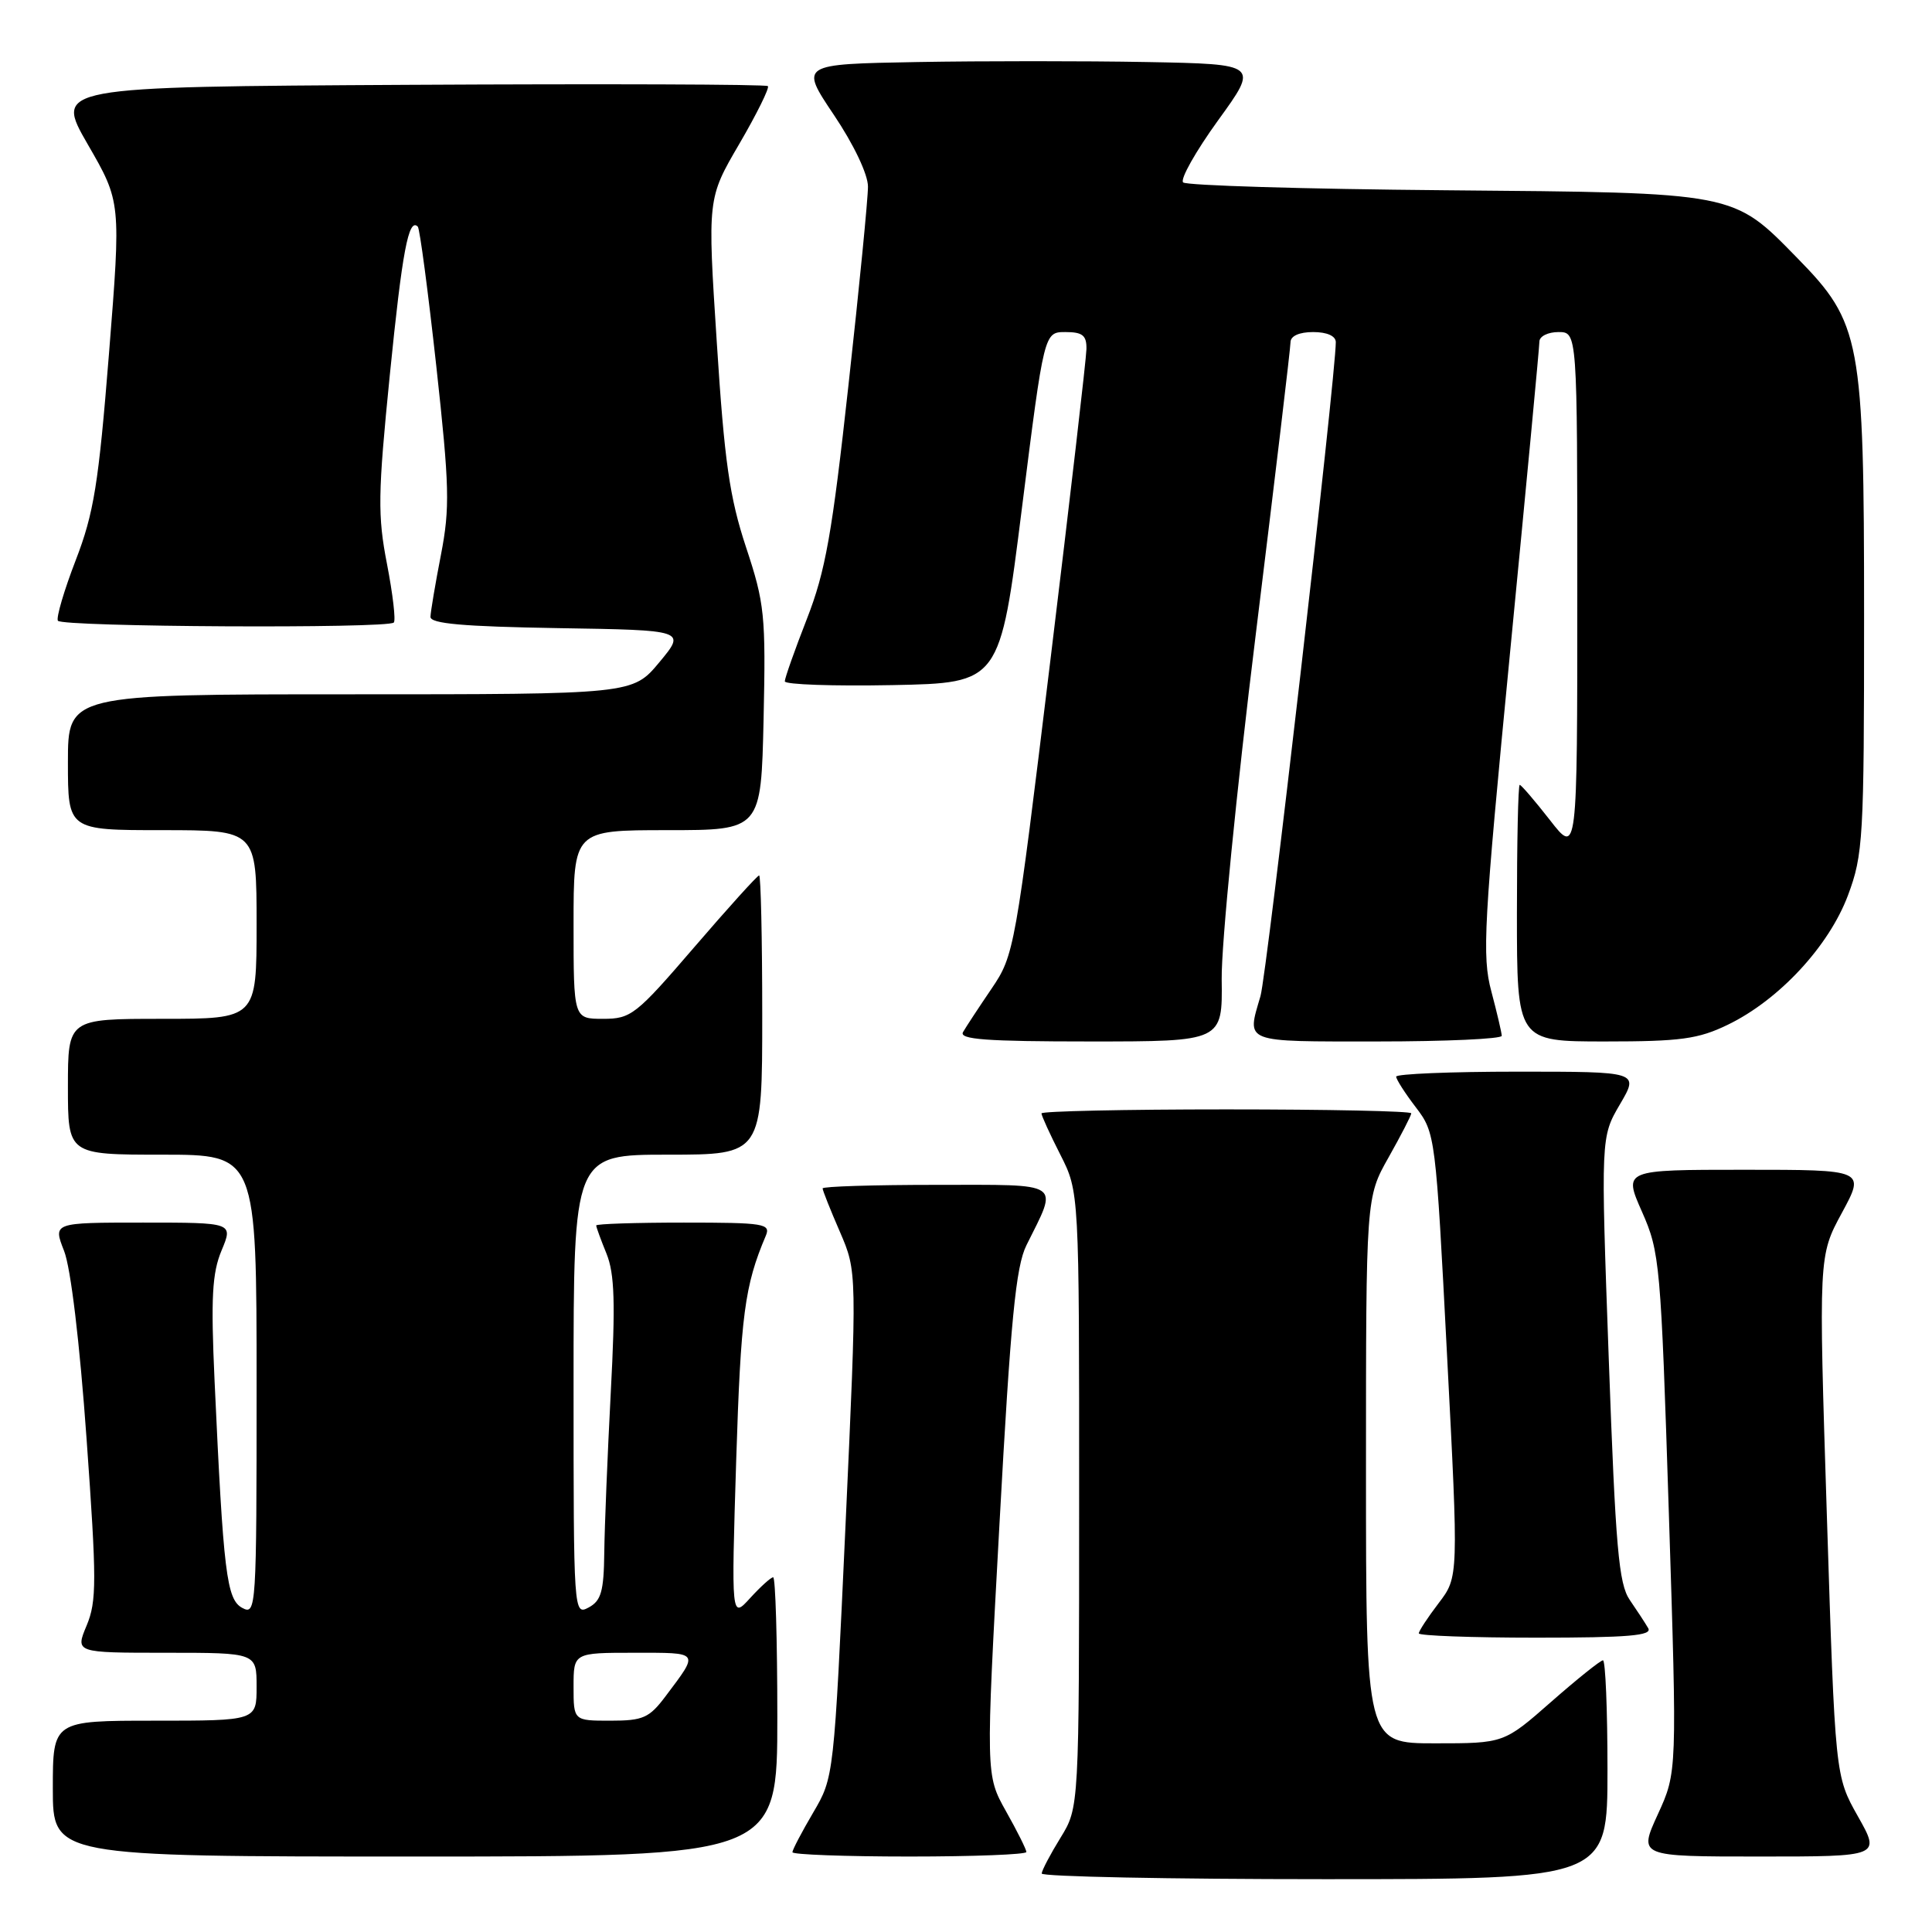 <?xml version="1.0" encoding="UTF-8" standalone="no"?>
<!DOCTYPE svg PUBLIC "-//W3C//DTD SVG 1.1//EN" "http://www.w3.org/Graphics/SVG/1.1/DTD/svg11.dtd" >
<svg xmlns="http://www.w3.org/2000/svg" xmlns:xlink="http://www.w3.org/1999/xlink" version="1.1" viewBox="0 0 256 256">
 <g >
 <path fill="currentColor"
d=" M 213.00 234.50 C 213.00 226.53 212.73 220.00 212.40 220.00 C 212.08 220.00 208.99 222.47 205.54 225.50 C 199.28 231.00 199.28 231.00 190.14 231.00 C 181.00 231.00 181.00 231.00 181.00 194.83 C 181.00 158.66 181.00 158.66 184.00 153.35 C 185.65 150.42 187.00 147.80 187.00 147.52 C 187.00 147.23 175.97 147.00 162.50 147.00 C 149.03 147.00 138.00 147.24 138.00 147.53 C 138.00 147.83 139.12 150.29 140.50 153.00 C 143.00 157.93 143.00 157.93 142.99 198.72 C 142.99 239.50 142.99 239.50 140.53 243.50 C 139.17 245.70 138.05 247.84 138.03 248.25 C 138.01 248.66 154.88 249.00 175.50 249.00 C 213.00 249.00 213.00 249.00 213.00 234.50 Z  M 103.00 227.50 C 103.00 217.32 102.75 209.00 102.45 209.00 C 102.15 209.00 100.78 210.24 99.40 211.75 C 96.90 214.50 96.90 214.50 97.55 193.50 C 98.16 174.22 98.66 170.37 101.47 163.75 C 102.15 162.14 101.28 162.00 90.61 162.00 C 84.22 162.00 79.00 162.17 79.00 162.38 C 79.00 162.59 79.61 164.27 80.37 166.13 C 81.44 168.79 81.56 172.67 80.93 184.50 C 80.50 192.75 80.11 202.30 80.07 205.71 C 80.01 210.86 79.66 212.11 78.00 213.00 C 76.02 214.06 76.00 213.76 76.00 183.54 C 76.00 153.00 76.00 153.00 88.50 153.00 C 101.00 153.00 101.00 153.00 101.00 134.50 C 101.00 124.33 100.81 116.00 100.59 116.00 C 100.36 116.00 96.49 120.28 92.00 125.50 C 84.27 134.49 83.62 135.00 79.91 135.00 C 76.00 135.00 76.00 135.00 76.00 122.50 C 76.00 110.00 76.00 110.00 88.43 110.00 C 100.85 110.00 100.85 110.00 101.18 95.25 C 101.48 81.51 101.32 79.95 98.85 72.50 C 96.67 65.90 95.99 61.17 94.98 45.39 C 93.74 26.29 93.74 26.29 97.96 19.07 C 100.28 15.09 101.98 11.65 101.75 11.41 C 101.51 11.17 80.14 11.10 54.27 11.24 C 7.23 11.50 7.23 11.50 11.63 19.13 C 16.04 26.76 16.04 26.76 14.44 46.87 C 13.06 64.15 12.44 68.00 10.03 74.24 C 8.49 78.23 7.43 81.84 7.67 82.25 C 8.16 83.08 51.36 83.31 52.18 82.49 C 52.46 82.21 52.05 78.72 51.28 74.74 C 50.03 68.31 50.07 65.50 51.65 49.71 C 53.30 33.27 54.14 28.81 55.36 30.03 C 55.62 30.29 56.72 38.60 57.81 48.50 C 59.56 64.46 59.63 67.29 58.43 73.50 C 57.68 77.35 57.06 81.05 57.04 81.73 C 57.01 82.64 61.35 83.02 73.95 83.23 C 90.90 83.50 90.90 83.50 87.37 87.75 C 83.83 92.00 83.83 92.00 46.42 92.00 C 9.00 92.00 9.00 92.00 9.00 101.00 C 9.00 110.00 9.00 110.00 21.50 110.00 C 34.00 110.00 34.00 110.00 34.00 122.50 C 34.00 135.00 34.00 135.00 21.50 135.00 C 9.00 135.00 9.00 135.00 9.00 144.00 C 9.00 153.00 9.00 153.00 21.50 153.00 C 34.00 153.00 34.00 153.00 34.00 183.54 C 34.00 213.19 33.95 214.04 32.11 213.06 C 30.02 211.94 29.60 208.48 28.43 182.94 C 27.93 171.94 28.11 168.68 29.36 165.69 C 30.90 162.00 30.90 162.00 18.96 162.00 C 7.02 162.00 7.02 162.00 8.49 165.75 C 9.38 168.01 10.56 177.88 11.47 190.64 C 12.82 209.48 12.82 212.18 11.48 215.39 C 9.97 219.00 9.97 219.00 21.99 219.00 C 34.00 219.00 34.00 219.00 34.00 223.50 C 34.00 228.00 34.00 228.00 20.50 228.00 C 7.00 228.00 7.00 228.00 7.00 237.00 C 7.00 246.00 7.00 246.00 55.00 246.00 C 103.00 246.00 103.00 246.00 103.00 227.50 Z  M 136.00 245.40 C 136.00 245.07 134.79 242.64 133.30 240.00 C 130.61 235.20 130.61 235.20 132.44 201.85 C 133.92 174.85 134.60 167.83 136.01 165.00 C 140.24 156.47 141.04 157.00 124.07 157.00 C 115.78 157.00 109.00 157.21 109.00 157.47 C 109.00 157.73 110.03 160.32 111.29 163.22 C 113.57 168.50 113.57 168.50 112.04 202.00 C 110.50 235.50 110.50 235.50 107.75 240.18 C 106.24 242.75 105.00 245.11 105.00 245.43 C 105.00 245.74 111.97 246.00 120.50 246.00 C 129.03 246.00 136.00 245.73 136.00 245.40 Z  M 246.18 240.67 C 243.17 235.33 243.17 235.33 242.07 200.87 C 240.97 166.41 240.97 166.41 244.06 160.71 C 247.15 155.00 247.15 155.00 231.13 155.00 C 215.11 155.00 215.11 155.00 217.57 160.56 C 219.94 165.92 220.07 167.37 221.13 200.47 C 222.23 234.82 222.23 234.82 219.67 240.41 C 217.11 246.00 217.11 246.00 233.15 246.00 C 249.19 246.00 249.19 246.00 246.18 240.67 Z  M 218.40 215.75 C 218.00 215.06 216.90 213.38 215.95 212.00 C 214.49 209.87 214.07 205.12 213.17 180.08 C 212.11 150.67 212.11 150.67 214.65 146.33 C 217.19 142.00 217.19 142.00 201.10 142.00 C 192.24 142.00 185.00 142.30 185.00 142.66 C 185.00 143.02 186.17 144.85 187.61 146.73 C 190.19 150.12 190.24 150.48 191.74 179.55 C 193.27 208.96 193.27 208.96 190.64 212.41 C 189.19 214.31 188.00 216.12 188.00 216.43 C 188.00 216.74 195.00 217.00 203.56 217.00 C 215.73 217.00 218.96 216.73 218.40 215.75 Z  M 161.88 129.75 C 161.82 125.21 163.85 104.67 166.39 84.10 C 168.92 63.53 171.00 46.10 171.00 45.35 C 171.00 44.52 172.15 44.00 174.00 44.00 C 175.84 44.00 177.00 44.52 177.00 45.34 C 177.00 49.78 167.87 129.12 167.02 131.99 C 165.19 138.25 164.54 138.00 182.50 138.00 C 191.57 138.00 198.99 137.66 198.99 137.25 C 198.98 136.84 198.36 134.19 197.61 131.36 C 196.36 126.69 196.59 122.55 200.10 86.36 C 202.23 64.44 203.98 45.94 203.98 45.25 C 203.99 44.56 205.12 44.00 206.50 44.00 C 209.00 44.00 209.00 44.00 209.00 78.66 C 209.00 113.33 209.00 113.33 205.37 108.66 C 203.37 106.10 201.57 104.00 201.37 104.00 C 201.16 104.00 201.00 111.65 201.00 121.00 C 201.00 138.00 201.00 138.00 212.68 138.00 C 222.69 138.00 225.03 137.68 228.93 135.79 C 235.72 132.51 242.33 125.39 244.86 118.65 C 246.88 113.24 247.00 111.18 247.00 81.50 C 247.00 45.02 246.58 42.79 238.17 34.21 C 229.56 25.41 230.22 25.54 191.51 25.21 C 172.82 25.05 157.18 24.58 156.77 24.17 C 156.35 23.75 158.44 20.05 161.40 15.95 C 166.80 8.50 166.80 8.50 151.96 8.22 C 143.80 8.07 130.12 8.07 121.55 8.22 C 105.98 8.50 105.98 8.50 110.49 15.22 C 113.12 19.13 115.01 23.10 115.01 24.72 C 115.02 26.25 113.86 38.07 112.43 51.00 C 110.26 70.75 109.38 75.70 106.92 82.00 C 105.31 86.12 103.99 89.85 103.99 90.28 C 104.00 90.71 110.41 90.93 118.25 90.78 C 132.50 90.50 132.50 90.50 135.42 67.25 C 138.35 44.00 138.35 44.00 141.17 44.00 C 143.45 44.00 143.99 44.44 143.96 46.25 C 143.94 47.49 141.79 66.05 139.18 87.50 C 134.52 125.84 134.39 126.58 131.39 131.00 C 129.71 133.47 128.01 136.06 127.61 136.75 C 127.04 137.73 130.67 138.00 144.44 138.00 C 161.99 138.00 161.99 138.00 161.88 129.75 Z  M 76.00 223.50 C 76.00 219.00 76.00 219.00 84.06 219.00 C 92.81 219.00 92.67 218.80 88.20 224.75 C 86.03 227.64 85.22 228.00 80.88 228.00 C 76.00 228.00 76.00 228.00 76.00 223.50 Z "/>
</g>
</svg>